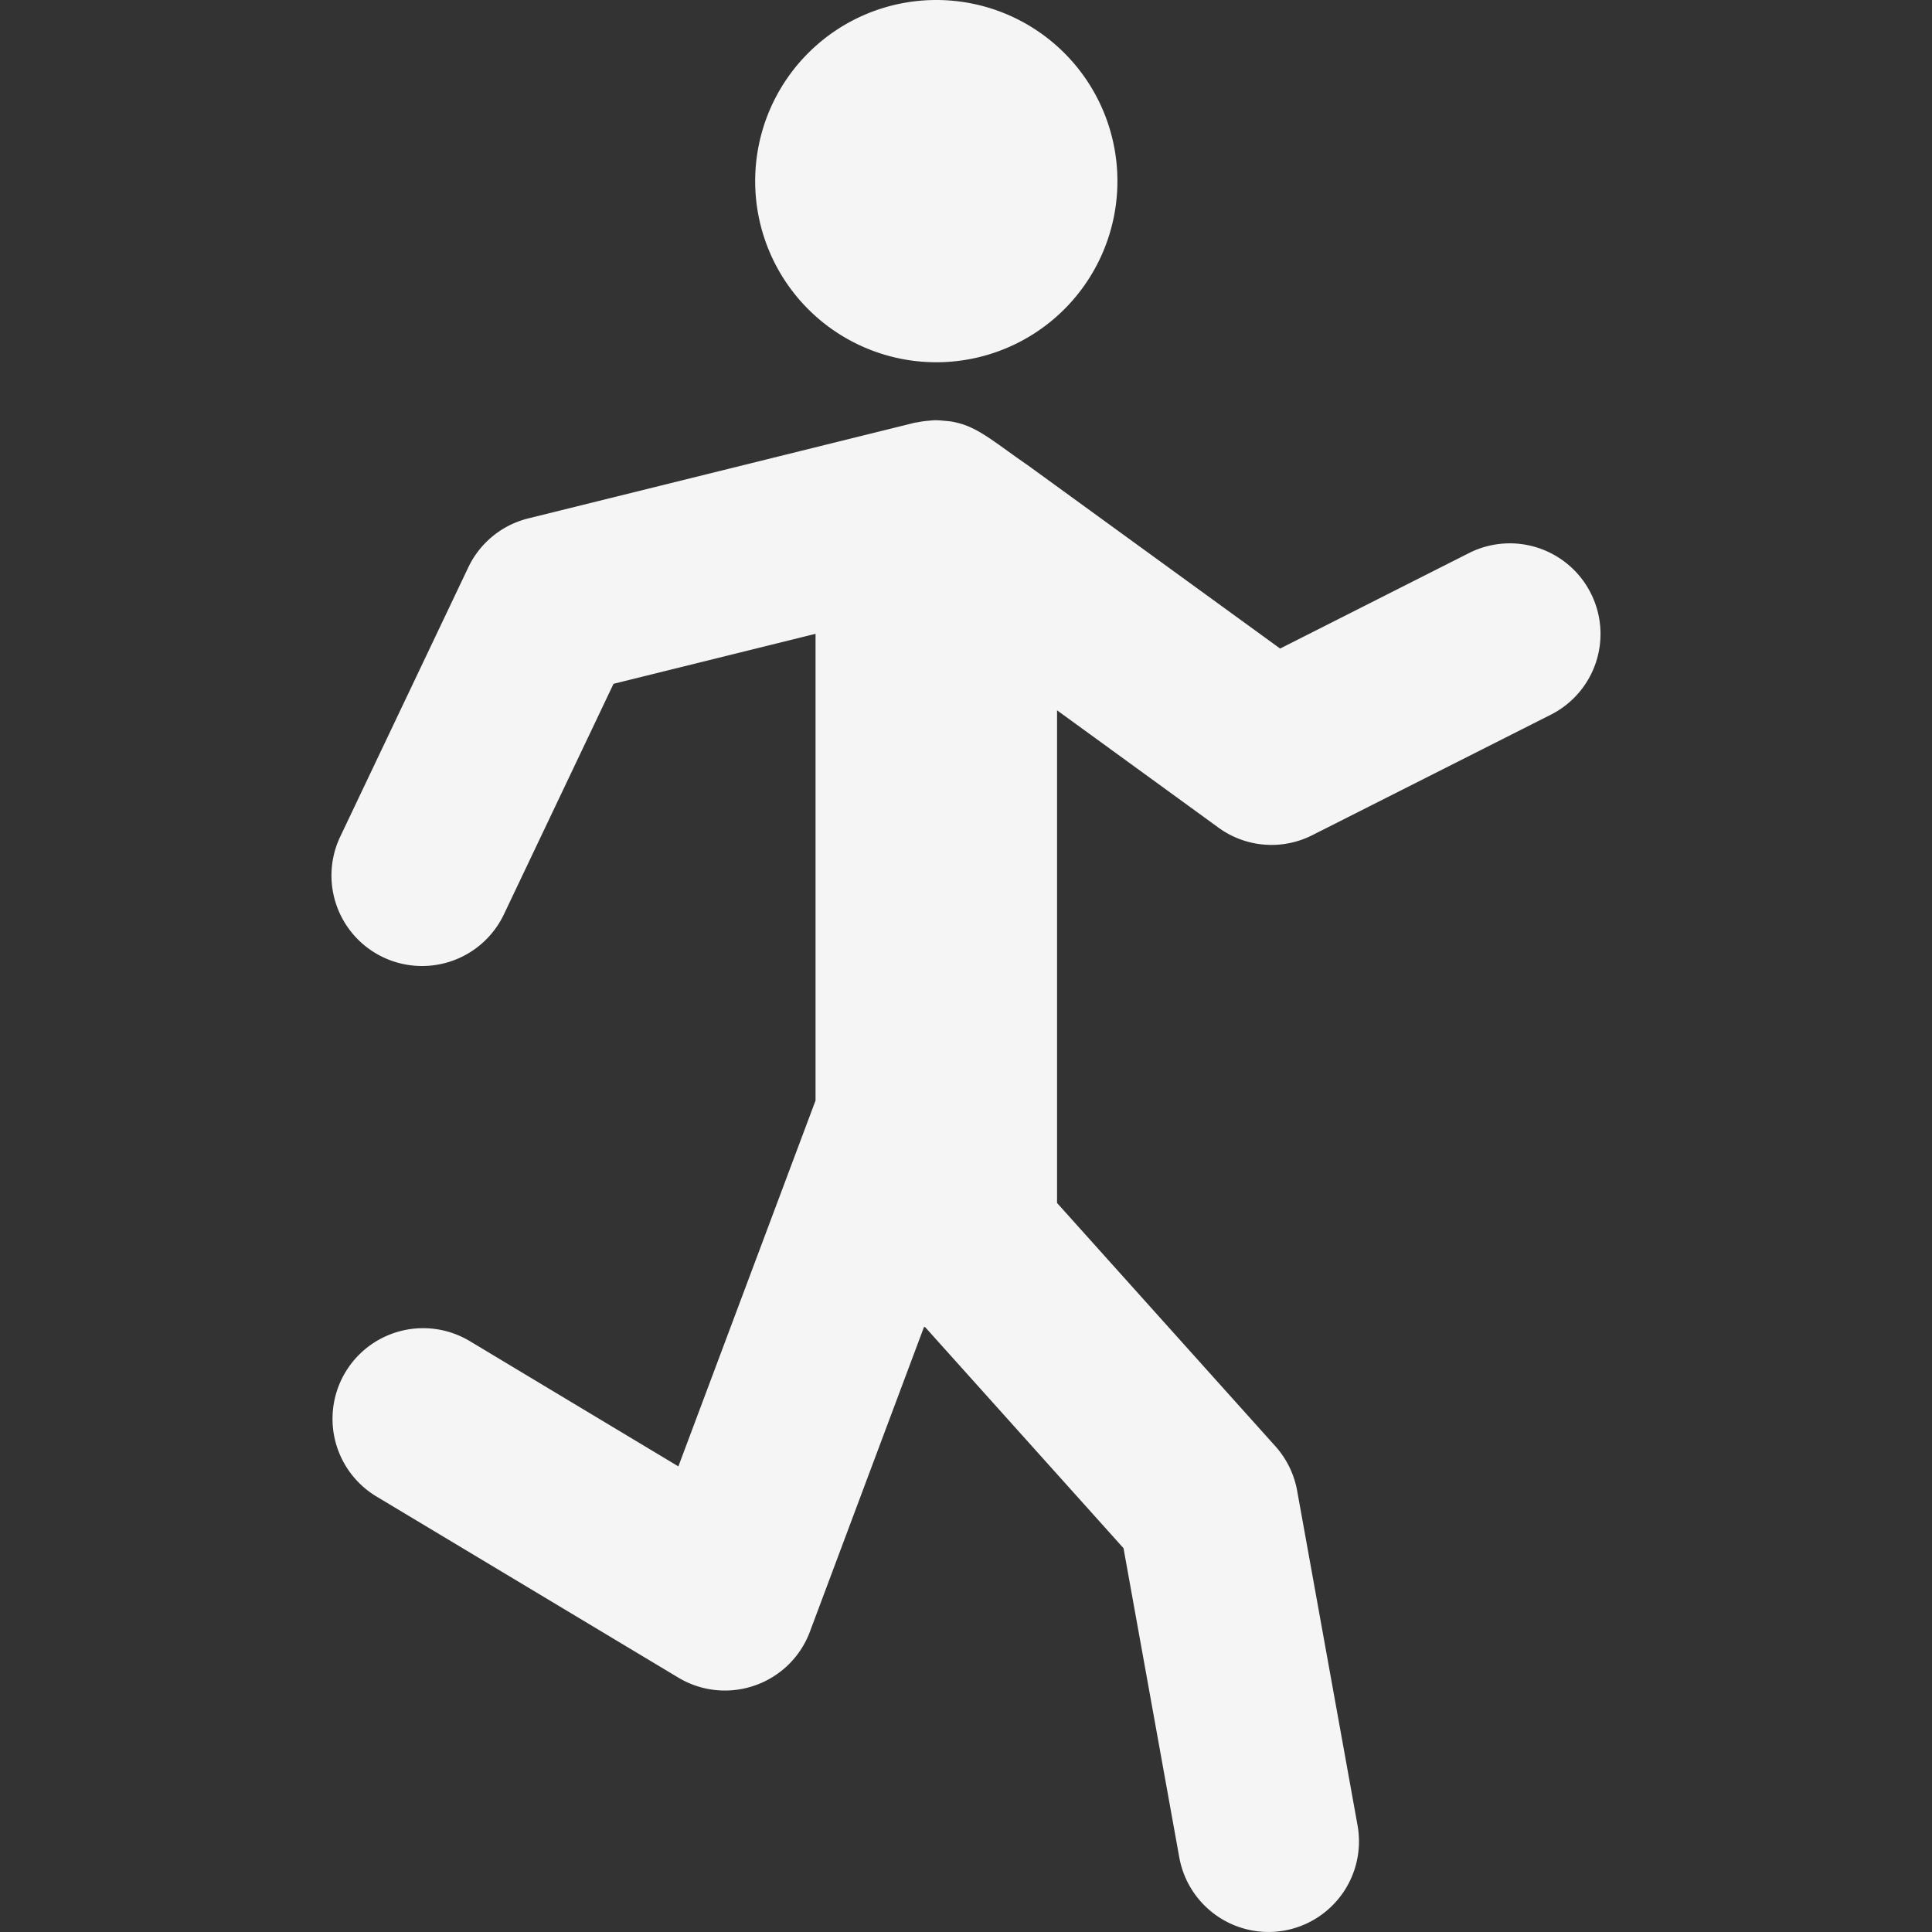 <svg id="SvgjsSvg1032" width="288" height="288" xmlns="http://www.w3.org/2000/svg" version="1.1" xmlns:xlink="http://www.w3.org/1999/xlink" xmlns:svgjs="http://svgjs.com/svgjs"><rect width="100%" height="100%" fill="#333333" stroke="none"/><defs id="SvgjsDefs1033"></defs><g id="SvgjsG1034"><svg xmlns="http://www.w3.org/2000/svg" viewBox="0 0 32 32" width="288" height="288"><path d="M15.508 0a3 3 0 0 0-3 3 3 3 0 0 0 3 3 3 3 0 0 0 3-3 3 3 0 0 0-3-3zm-.006 6.96c-.042.001-.085.005-.127.009a1.509 1.509 0 0 0-.176.025c-.017.004-.033.004-.05.008L8.751 8.586a1.5 1.5 0 0 0-.994.81l-2.121 4.46A1.499 1.499 0 0 0 6.99 16a1.5 1.5 0 0 0 1.356-.855l1.816-3.819 3.346-.828v7.73l-2.272 6.06-3.455-2.075a1.5 1.5 0 0 0-1.545 2.574l5 3a1.498 1.498 0 0 0 1.268.129c.42-.146.754-.472.91-.889l1.89-5.047h.018l3.287 3.663.924 5.123a1.502 1.502 0 0 0 1.742 1.21 1.501 1.501 0 0 0 1.21-1.744l-1-5.54a1.505 1.505 0 0 0-.36-.737l-3.617-4.03v-8.16l2.672 1.942a1.493 1.493 0 0 0 1.558.125l3.948-1.994a1.498 1.498 0 0 0 .662-2.014 1.502 1.502 0 0 0-2.016-.664l-3.129 1.582-4.185-3.04c-.476-.326-.762-.578-1.082-.677a1.39 1.39 0 0 0-.143-.037c-.045-.009-.09-.013-.137-.017-.052-.005-.102-.01-.154-.01z" fill="#f5f5f5" class="color000 svgShape"></path></svg></g></svg>